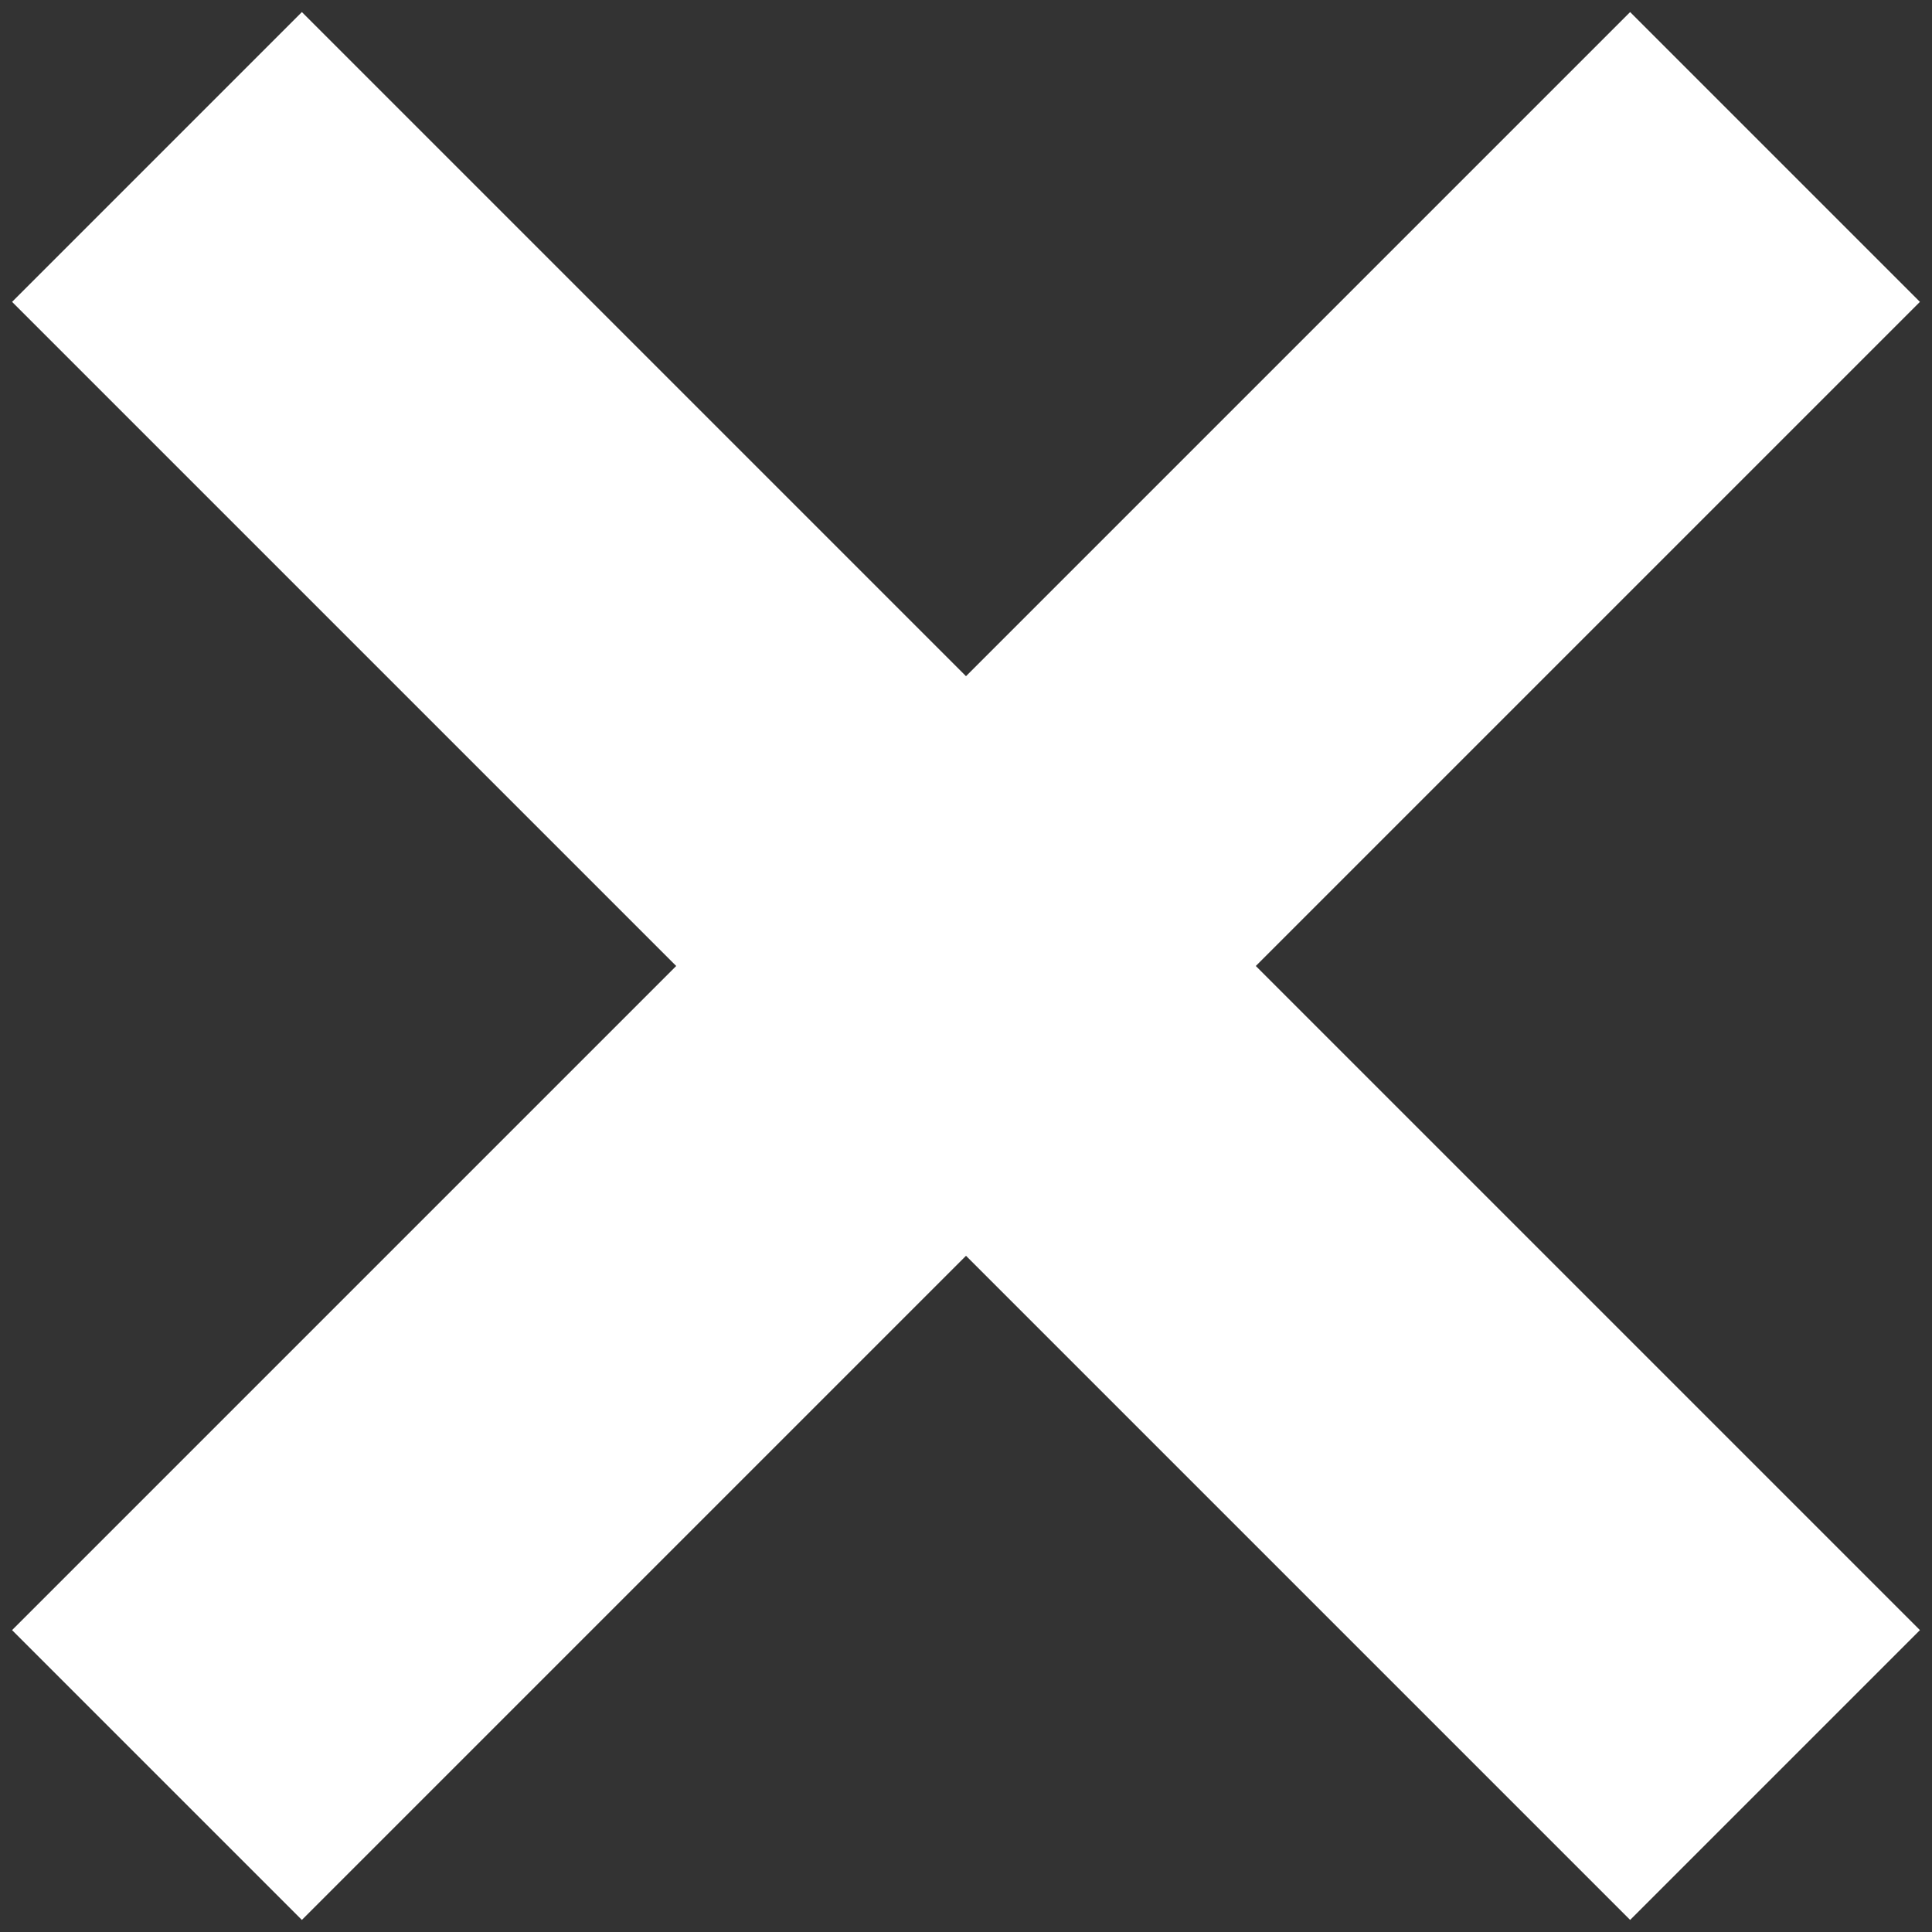 <?xml version="1.0" encoding="utf-8"?>
<!-- Generator: Adobe Illustrator 18.1.1, SVG Export Plug-In . SVG Version: 6.00 Build 0)  -->
<svg version="1.1" id="Layer_1" xmlns="http://www.w3.org/2000/svg" xmlns:xlink="http://www.w3.org/1999/xlink" x="0px" y="0px"
	 viewBox="-297 389 16 16" enable-background="new -297 389 16 16" xml:space="preserve">
<rect x="-297" y="389" width="16" height="16" fill="#333333" stroke="none"/>
<g>
</g>
<polygon fill="#FFFFFF" points="-286.6,397 -281.1,391.5 -283.5,389.1 -289,394.6 -294.5,389.1 -296.9,391.5 -291.4,397 
	-296.9,402.5 -294.5,404.9 -289,399.4 -283.5,404.9 -281.1,402.5 "/>
</svg>
